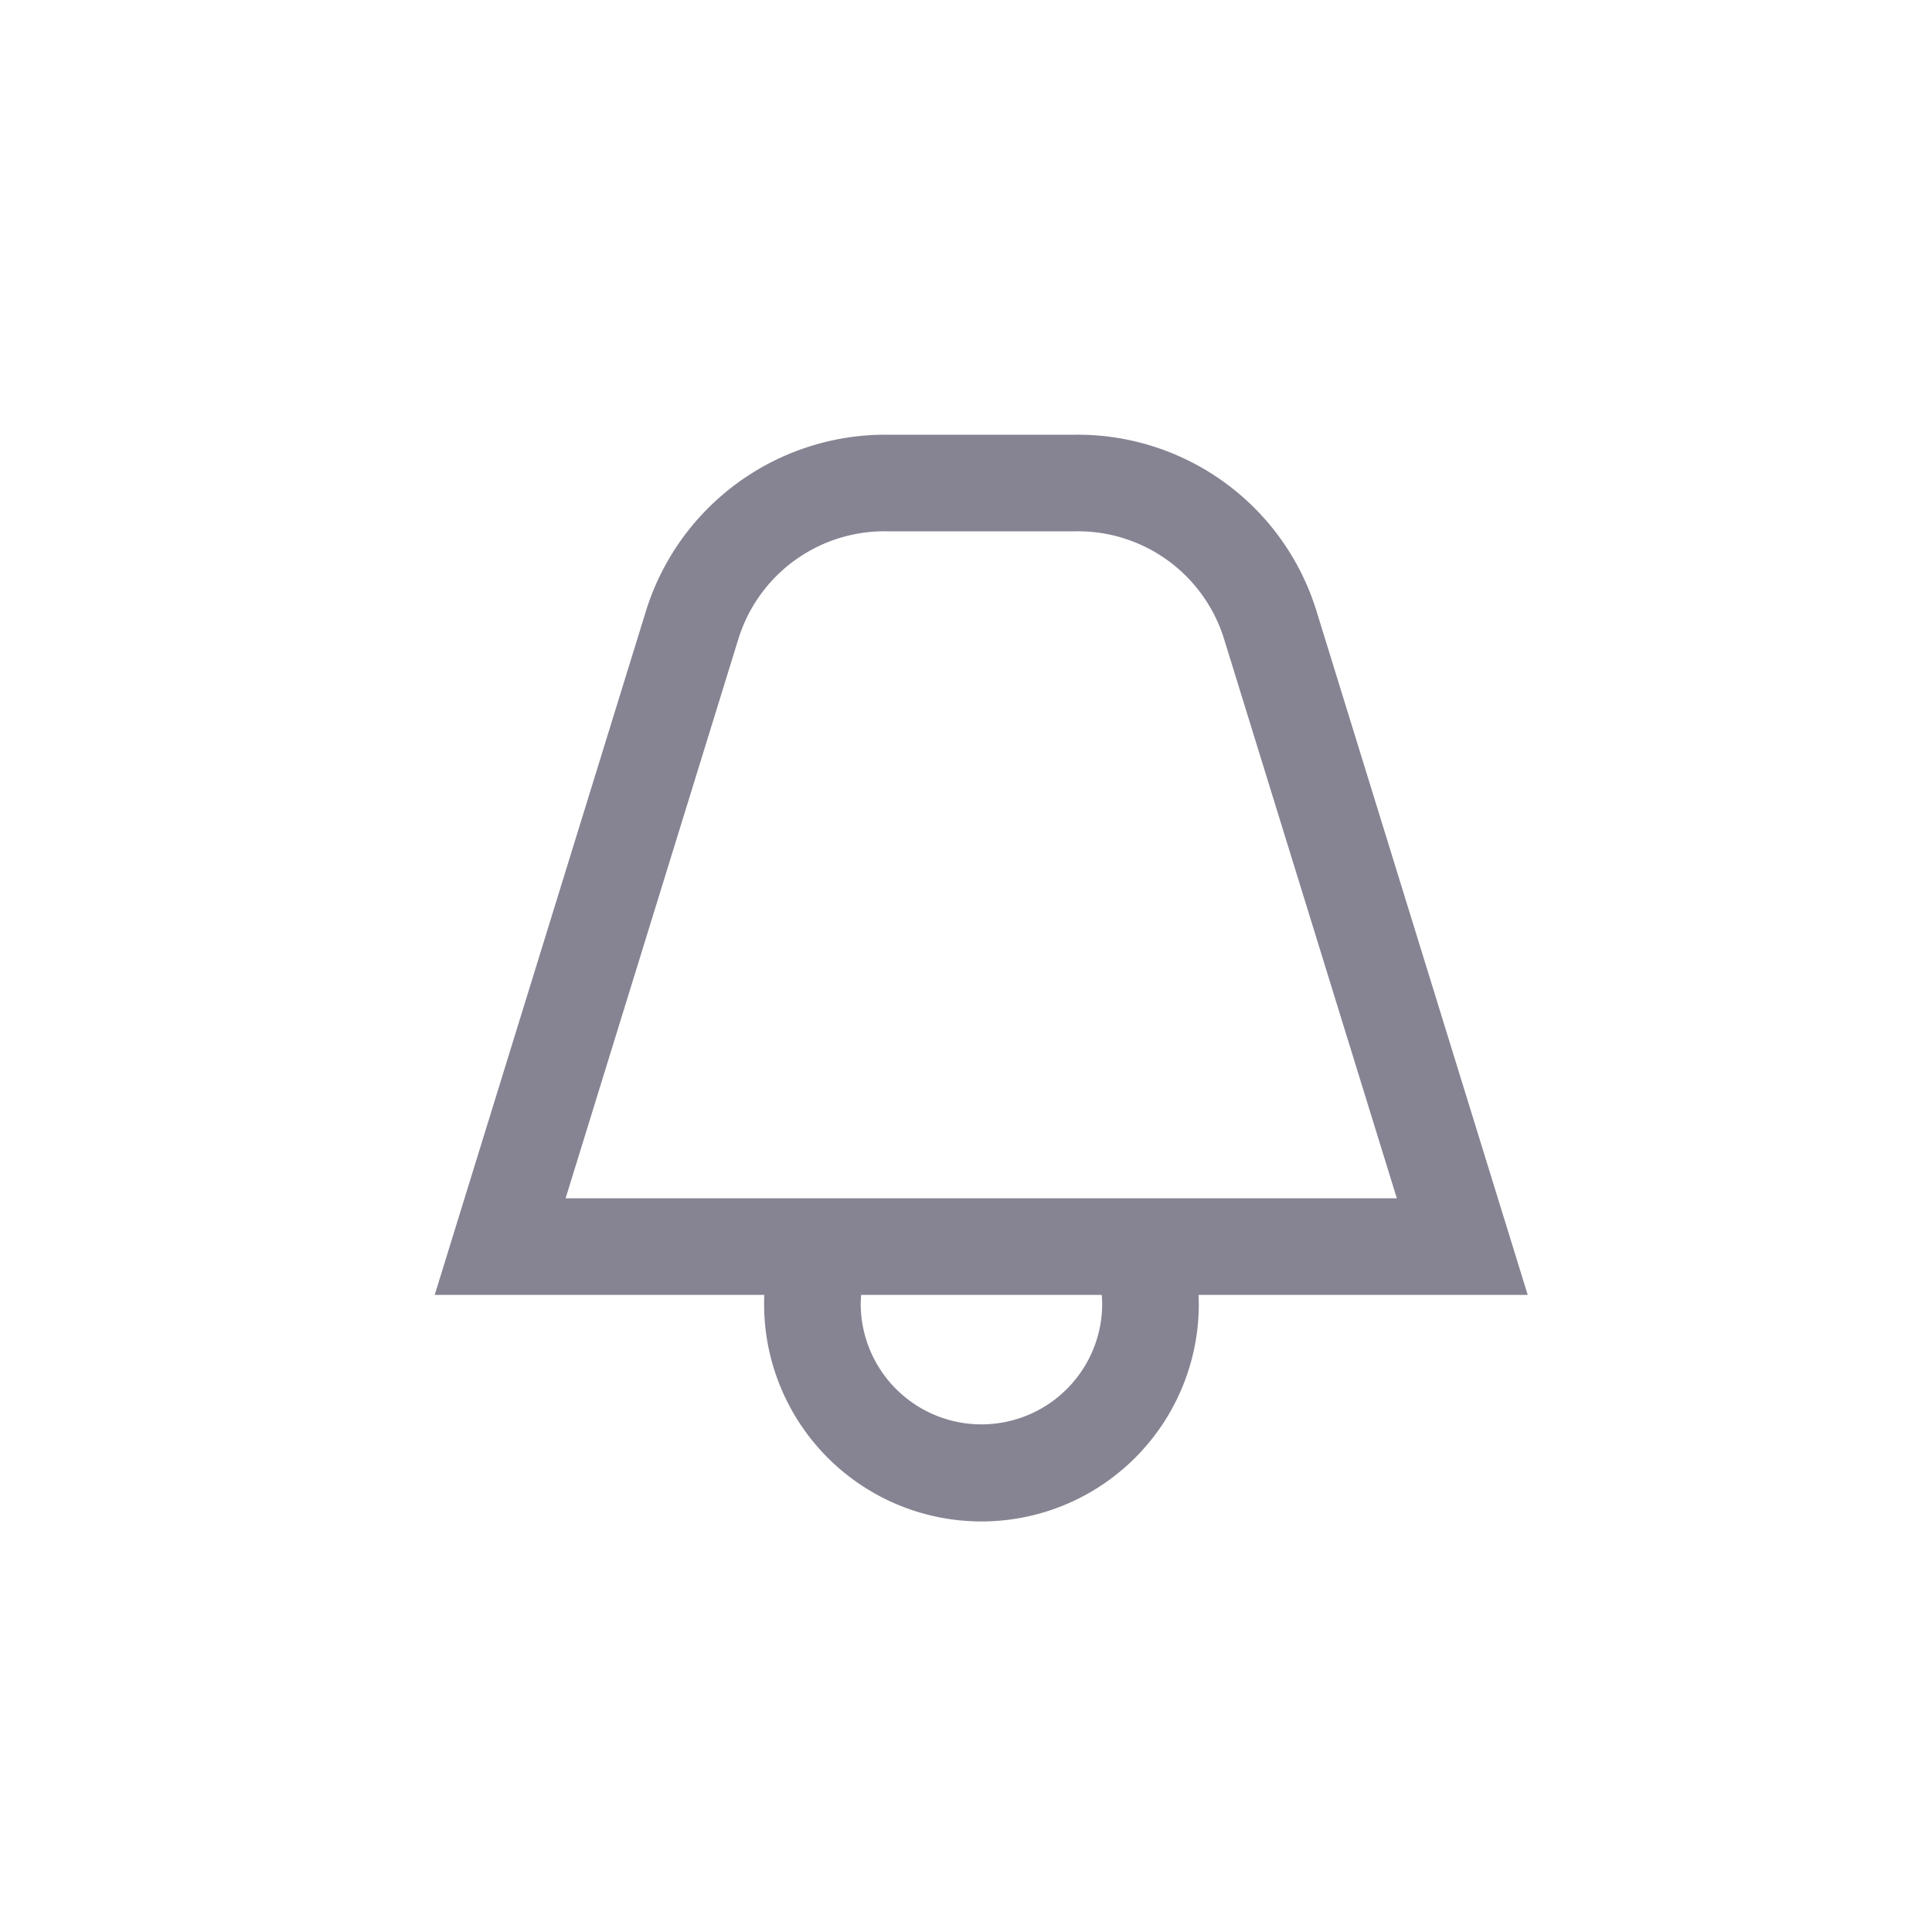 <svg xmlns="http://www.w3.org/2000/svg" width="40" height="40" viewBox="0 0 40 40"><defs><style>.a{fill:#868493;}.b{fill:none;}</style></defs><g transform="translate(-1320 -10)"><g transform="translate(1329 19)"><path class="a" d="M13.28,2a3.166,3.166,0,0,1,3.06,2.22l3.58,11.59H2.71L6.29,4.22A3.166,3.166,0,0,1,9.35,2h3.93m0-2H9.35A5.192,5.192,0,0,0,4.38,3.63L0,17.81H22.63L18.25,3.63A5.174,5.174,0,0,0,13.28,0Z"/><path class="a" d="M11.32,22.25A4.259,4.259,0,0,1,7.07,18a4.394,4.394,0,0,1,.08-.78l.04-.2H8.75l-.08.31a2.42,2.42,0,0,0-.1.67,2.75,2.75,0,1,0,5.5,0,2.962,2.962,0,0,0-.09-.68l-.08-.31h1.56l.04.2a4.489,4.489,0,0,1,.08.78A4.276,4.276,0,0,1,11.32,22.25Z"/><path class="a" d="M15.24,17.26a4.423,4.423,0,0,1,.07.74,4,4,0,0,1-8,0,4.525,4.525,0,0,1,.07-.74H8.41a3,3,0,1,0,5.8,0h1.03m.42-.5H13.57l.16.62a2.432,2.432,0,0,1,.09.61,2.5,2.5,0,1,1-5,0,2.37,2.37,0,0,1,.09-.61l.16-.62H6.98l-.08.41a4.151,4.151,0,0,0-.08.83,4.5,4.5,0,1,0,9,0,5.046,5.046,0,0,0-.08-.83l-.08-.41Z"/></g><rect class="b" width="40" height="40" transform="translate(1320 10)"/></g></svg>